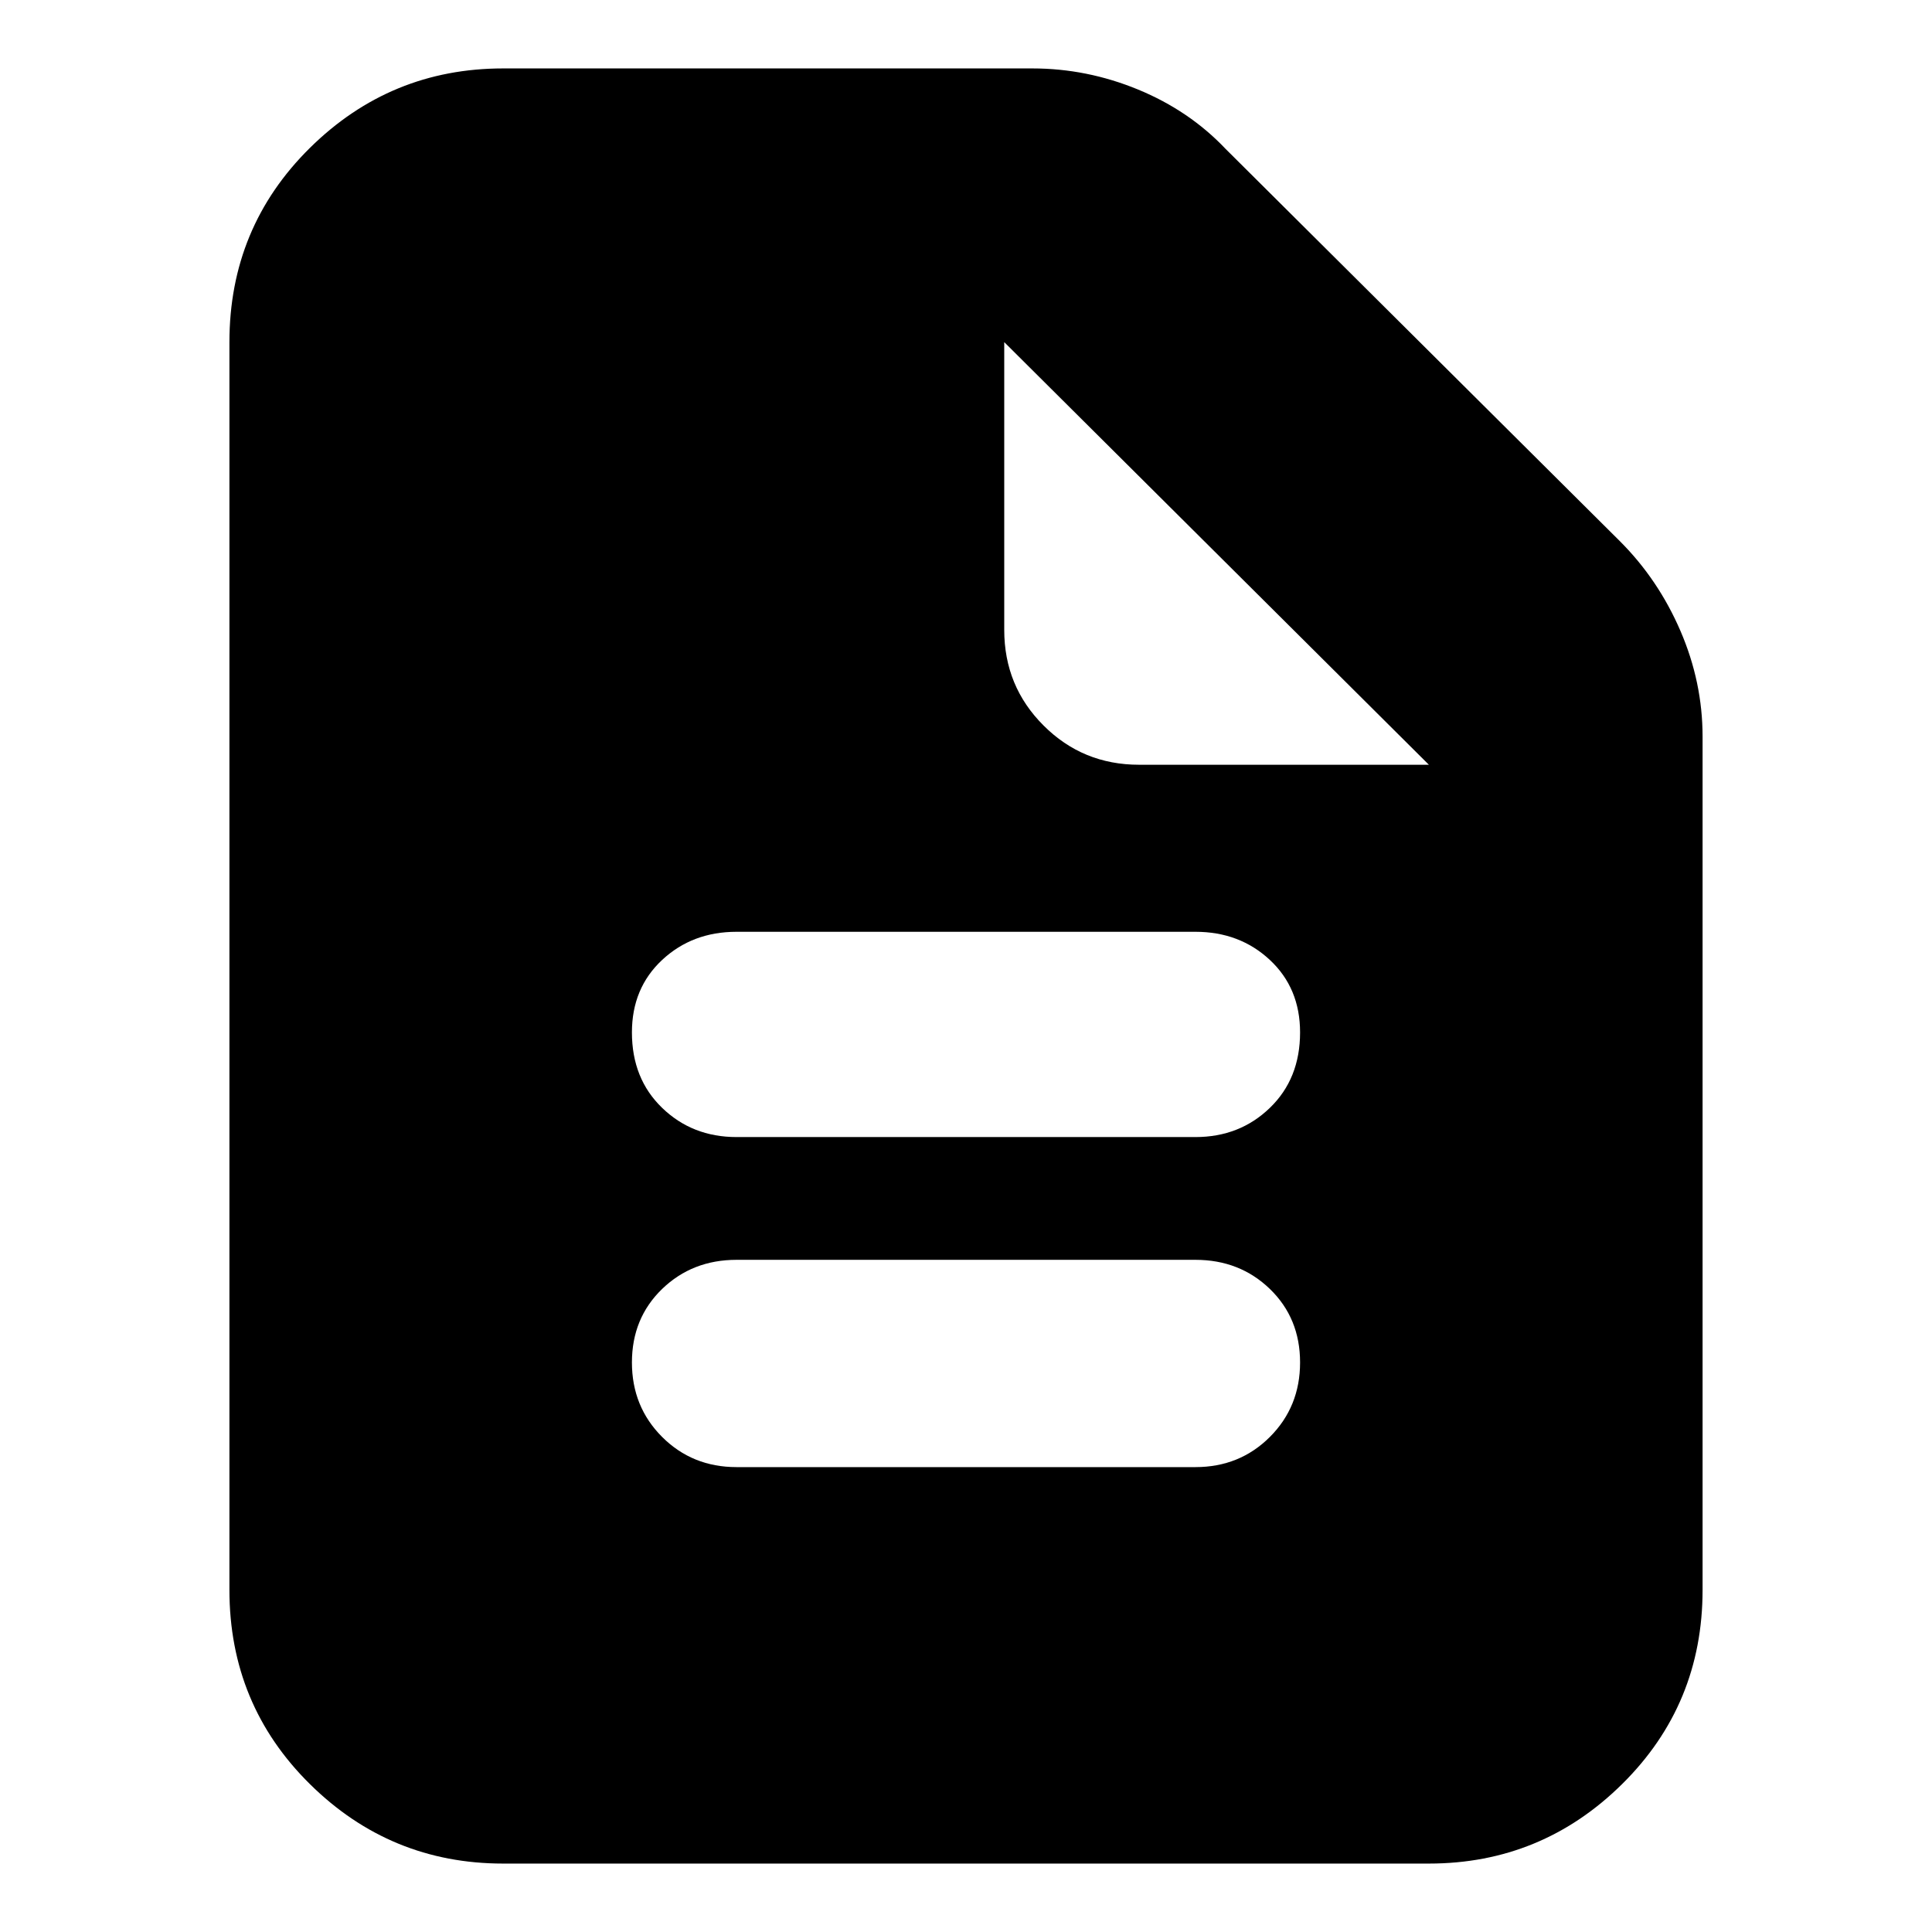 <svg xmlns="http://www.w3.org/2000/svg" height="24" width="24"><path d="M9.15 18.225H14.85Q15.4 18.225 15.775 17.85Q16.15 17.475 16.15 16.925Q16.15 16.375 15.775 16.012Q15.4 15.65 14.85 15.65H9.15Q8.6 15.65 8.225 16.012Q7.85 16.375 7.85 16.925Q7.85 17.475 8.225 17.85Q8.6 18.225 9.15 18.225ZM9.15 14.125H14.85Q15.4 14.125 15.775 13.762Q16.15 13.4 16.15 12.825Q16.15 12.275 15.775 11.925Q15.4 11.575 14.85 11.575H9.15Q8.6 11.575 8.225 11.925Q7.85 12.275 7.85 12.825Q7.85 13.4 8.225 13.762Q8.6 14.125 9.15 14.125ZM6.25 23.15Q4.85 23.15 3.85 22.163Q2.85 21.175 2.85 19.75V4.25Q2.85 2.825 3.85 1.837Q4.85 0.85 6.25 0.85H12.825Q13.5 0.85 14.137 1.112Q14.775 1.375 15.225 1.85L20.125 6.725Q20.6 7.2 20.875 7.837Q21.15 8.475 21.15 9.15V19.75Q21.15 21.175 20.15 22.163Q19.15 23.15 17.75 23.15ZM14.15 9.5H17.75L12.475 4.25V7.825Q12.475 8.525 12.963 9.012Q13.45 9.5 14.15 9.5Z"/></svg>